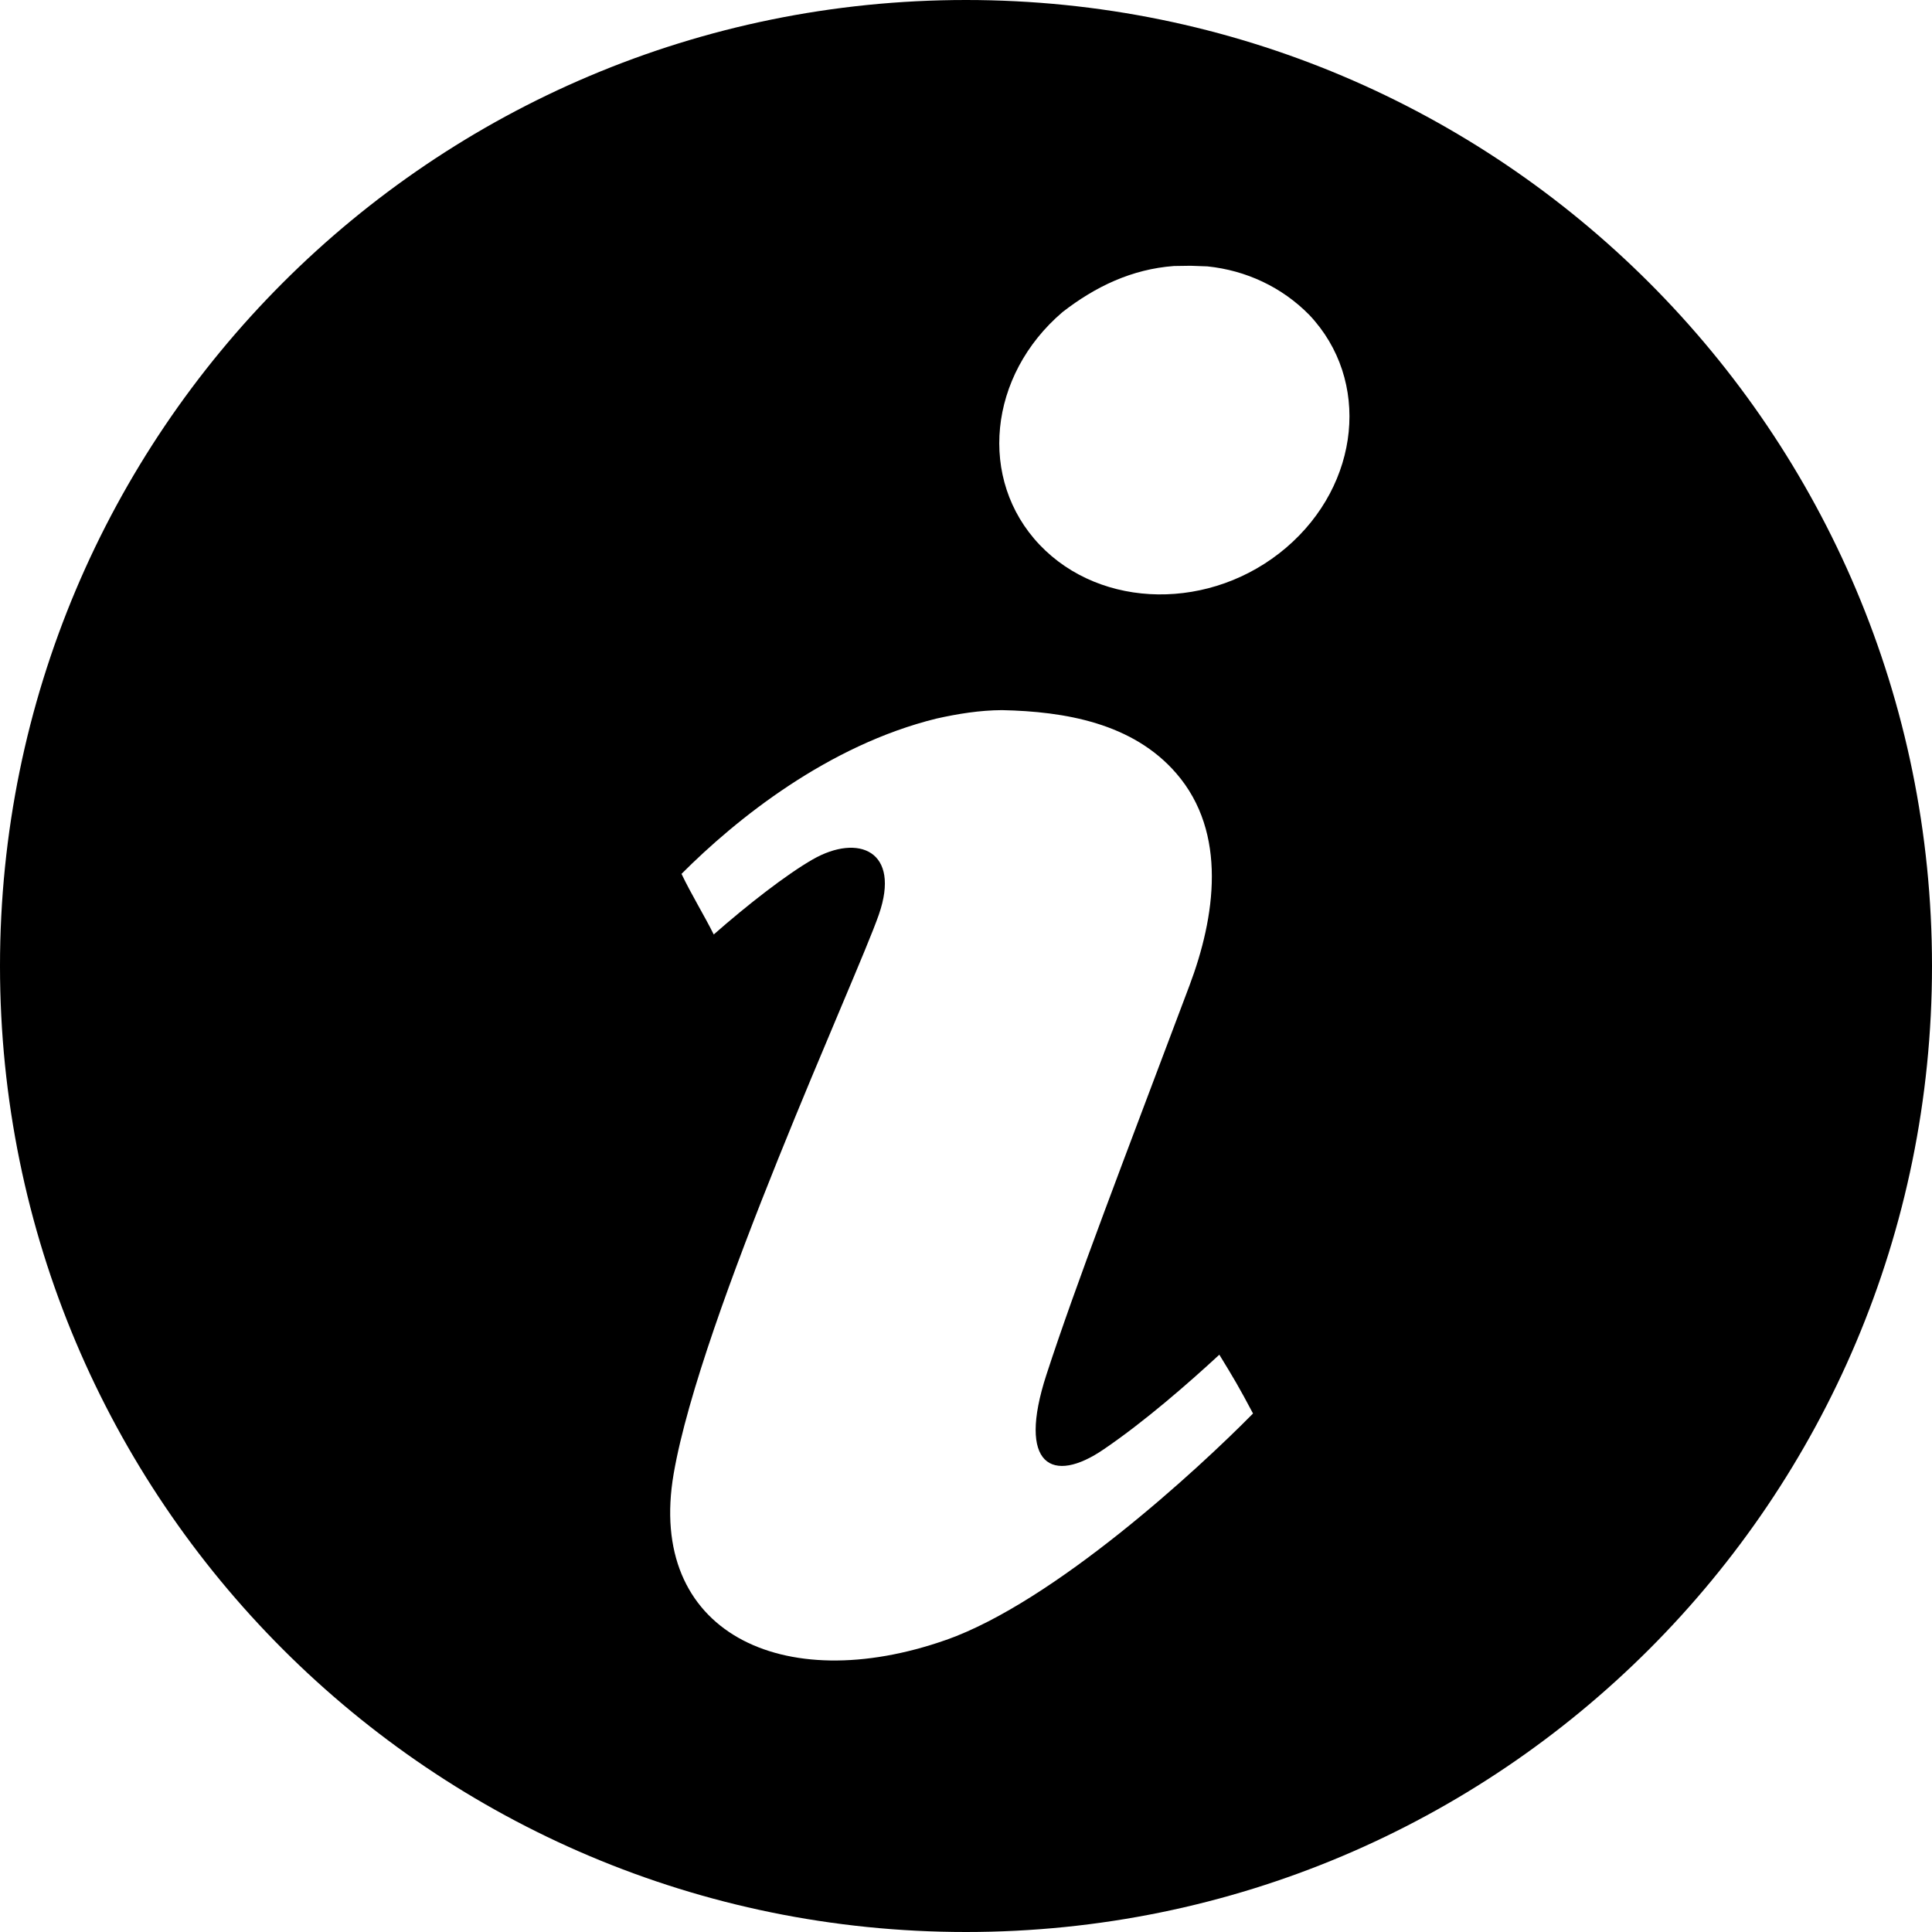 <?xml version="1.0" encoding="UTF-8"?>
<!DOCTYPE svg PUBLIC "-//W3C//DTD SVG 1.1//EN" "http://www.w3.org/Graphics/SVG/1.1/DTD/svg11.dtd">
<svg version="1.1" xmlns="http://www.w3.org/2000/svg" xmlns:xlink="http://www.w3.org/1999/xlink" x="0" y="0" width="16" height="16" viewBox="0, 0, 16, 16">
  <g id="Background">
    <rect x="0" y="0" width="16" height="16" fill="#000000" fill-opacity="0"/>
  </g>
  <g id="Layer_1">
    <path d="M8,0 L8,0 C12.421,0 16,3.576 16,8 C16,12.421 12.422,16 8,16 C3.579,16 0,12.422 0,8 C0,3.581 3.576,0 8,0 z M8.298,5.881 C8.115,5.882 7.934,5.911 7.755,5.951 C6.857,6.172 6.098,6.782 5.644,7.237 C5.725,7.407 5.834,7.584 5.911,7.739 C6.189,7.494 6.513,7.242 6.731,7.117 C7.109,6.901 7.462,7.046 7.278,7.575 C7.094,8.104 5.804,10.899 5.579,12.205 C5.354,13.511 6.475,14.059 7.835,13.581 L7.836,13.581 C8.733,13.263 9.921,12.169 10.377,11.706 C10.257,11.48 10.219,11.417 10.098,11.219 C9.836,11.461 9.479,11.772 9.143,12.001 C8.714,12.296 8.421,12.137 8.666,11.385 C8.911,10.632 9.301,9.623 9.851,8.161 C10.063,7.598 10.169,6.898 9.741,6.404 C9.381,5.988 8.819,5.892 8.298,5.881 z M9.86,2.201 L9.722,2.203 C9.373,2.229 9.072,2.373 8.8,2.584 C8.184,3.109 8.098,3.972 8.609,4.511 C9.121,5.05 10.035,5.061 10.651,4.536 L10.651,4.536 C11.267,4.01 11.353,3.147 10.843,2.608 C10.617,2.378 10.32,2.239 9.999,2.206 L9.86,2.201 z" fill="#000000"/>
  </g>
</svg>
